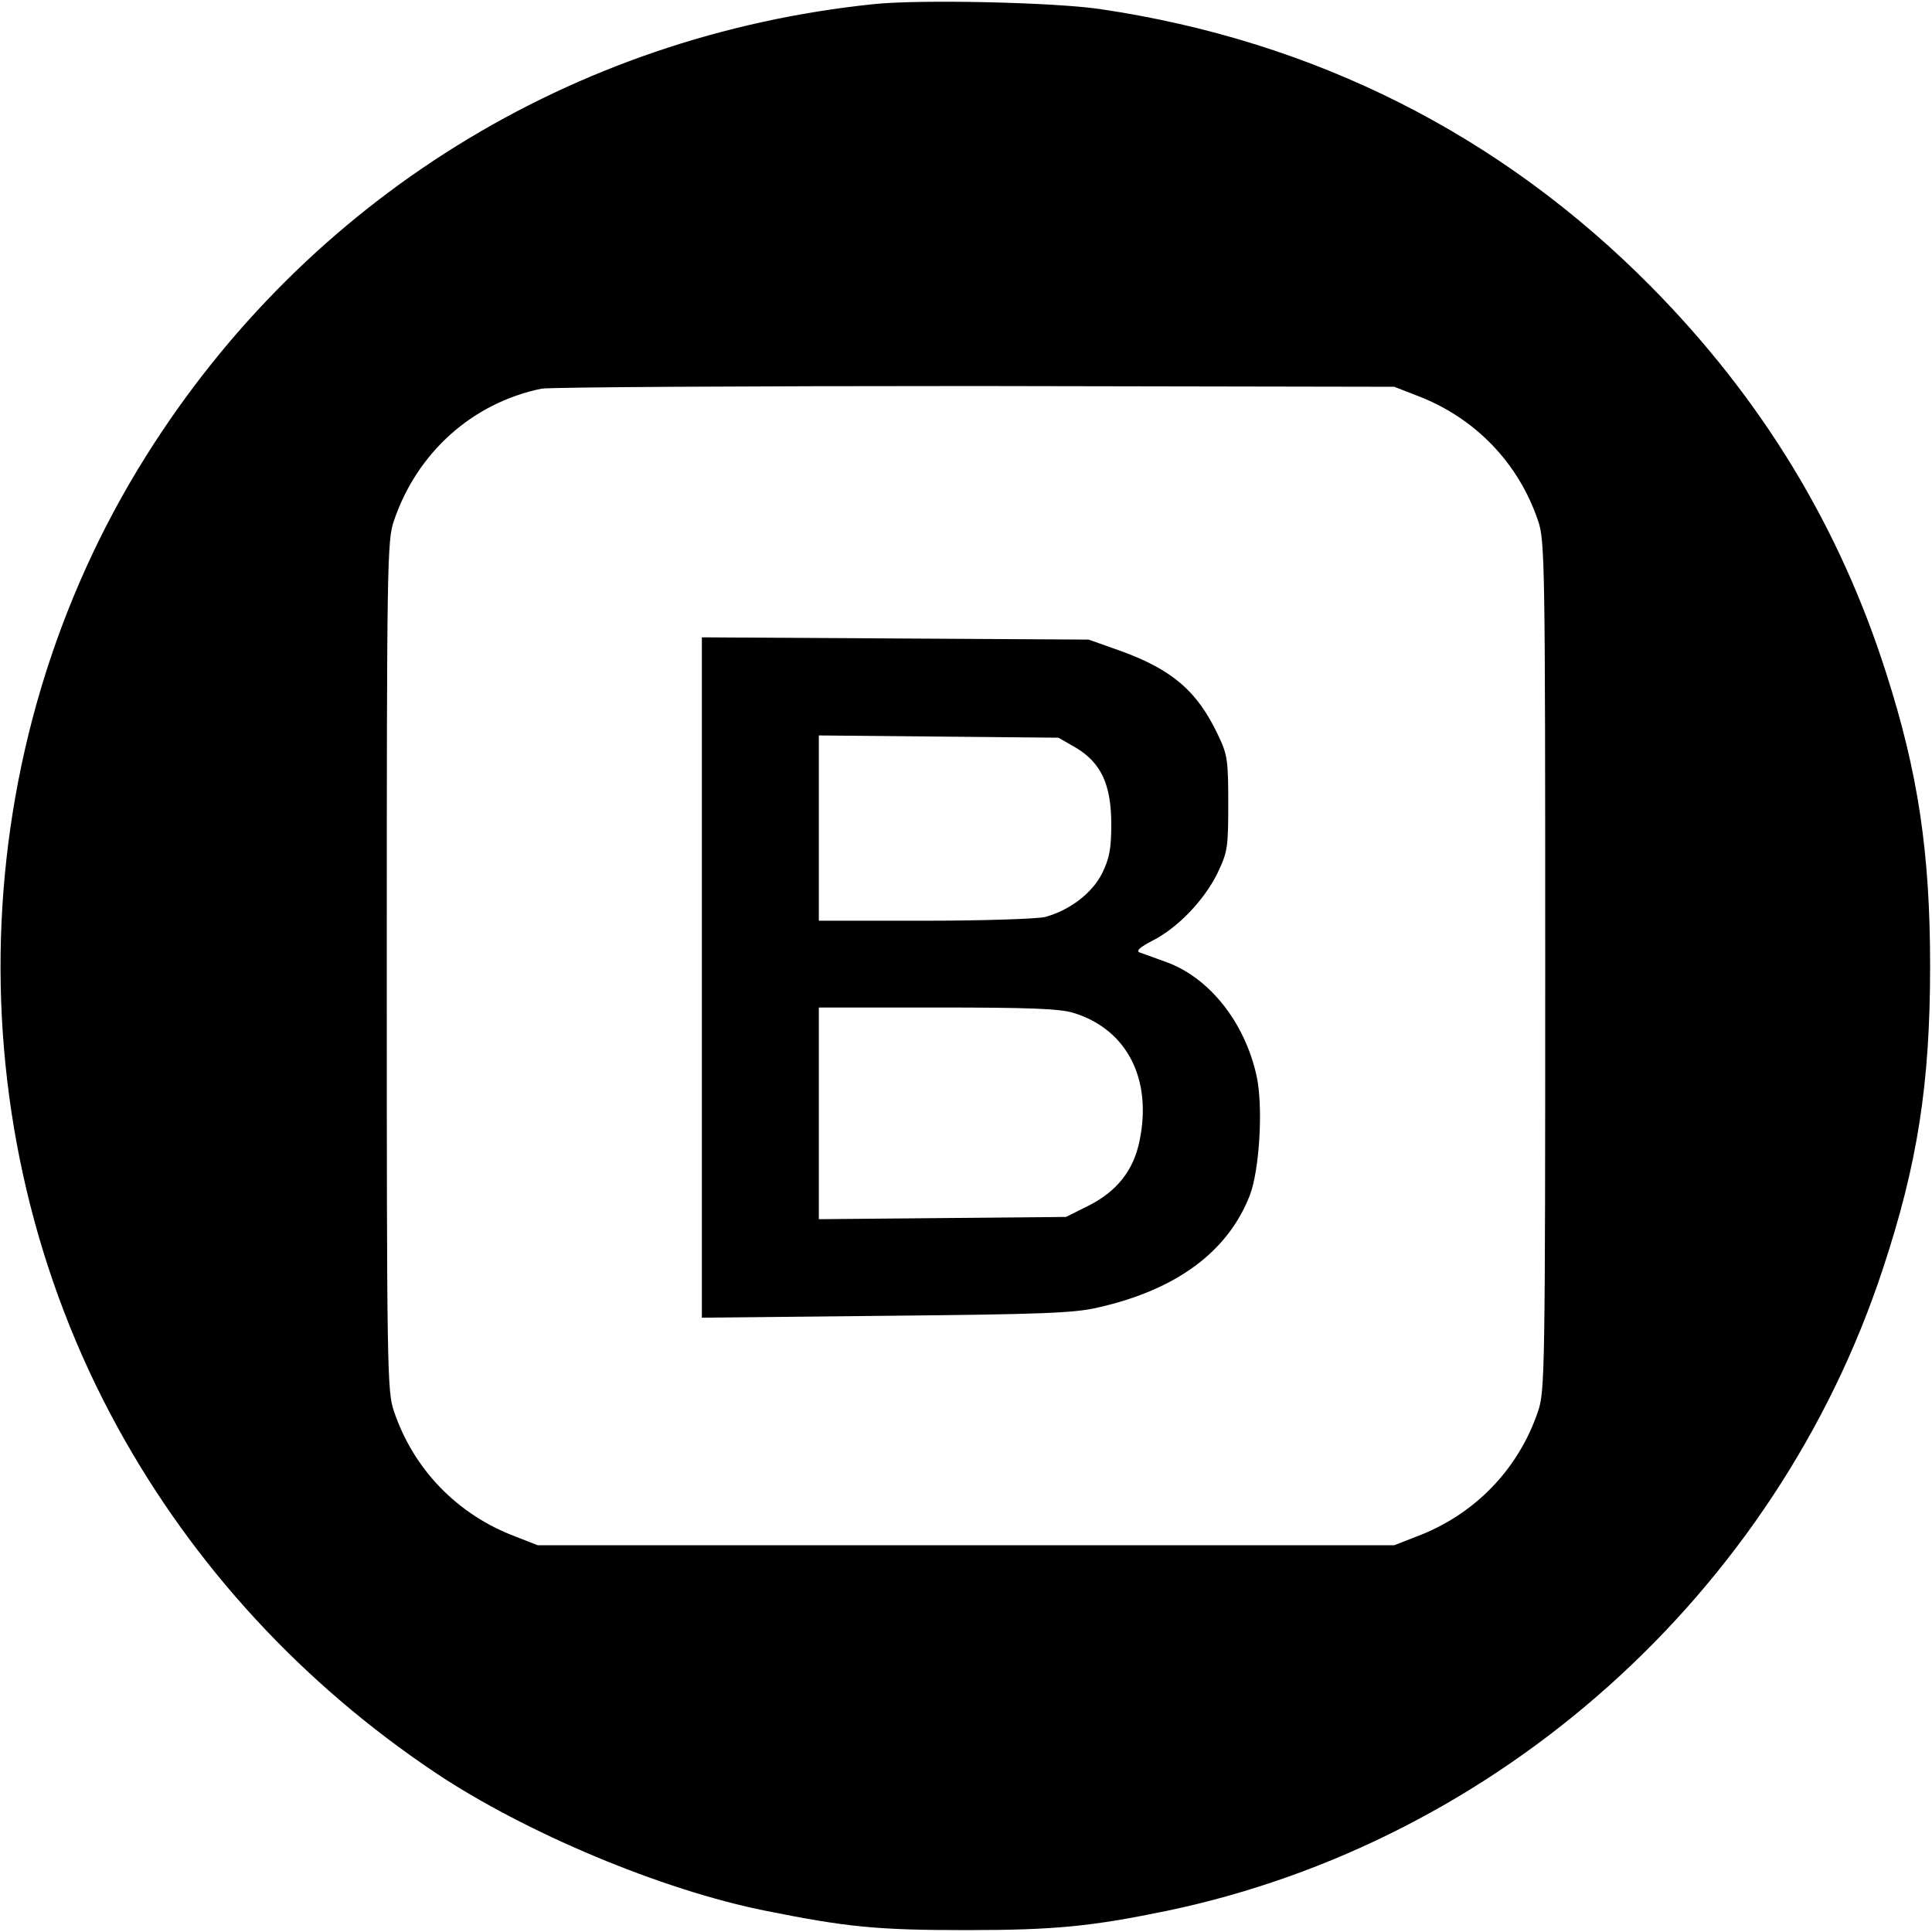 <?xml version="1.0" standalone="no"?>
<!DOCTYPE svg PUBLIC "-//W3C//DTD SVG 20010904//EN"
 "http://www.w3.org/TR/2001/REC-SVG-20010904/DTD/svg10.dtd">
<svg version="1.0" xmlns="http://www.w3.org/2000/svg"
 width="512pt" height="512pt" viewBox="0 0 512 512"
 preserveAspectRatio="xMidYMid meet">

<g transform="translate(0,512) scale(0.1,-0.1)"
fill="#000000" stroke="none">
<path d="M2315 5109 c-800 -83 -1501 -518 -1927 -1196 -487 -774 -516 -1777
-75 -2578 200 -364 487 -676 841 -913 238 -159 600 -311 876 -366 214 -43 295
-51 530 -51 236 0 333 10 532 51 880 184 1615 842 1898 1702 92 278 125 491
125 802 0 301 -32 513 -116 775 -124 390 -330 728 -622 1024 -399 404 -893
653 -1462 737 -123 18 -478 26 -600 13z m1439 -1037 c154 -58 270 -178 322
-332 18 -52 19 -109 19 -1180 0 -1071 -1 -1128 -19 -1180 -52 -154 -168 -274
-322 -332 l-59 -23 -1135 0 -1135 0 -59 23 c-154 58 -270 178 -322 332 -18 52
-19 109 -19 1180 0 1071 1 1128 19 1180 61 180 207 312 391 350 22 4 540 7
1150 7 l1110 -2 59 -23z"/>
<path d="M1860 2530 l0 -902 488 5 c412 4 499 7 562 22 208 47 344 148 402
297 26 67 36 236 18 317 -31 141 -124 259 -238 301 -31 11 -64 23 -72 26 -10
4 1 14 34 31 67 34 136 106 172 178 27 57 29 67 29 185 0 115 -2 130 -27 182
-55 117 -123 175 -264 225 l-79 28 -512 3 -513 3 0 -901z m992 608 c66 -40 93
-97 93 -203 0 -64 -5 -90 -24 -129 -26 -52 -85 -98 -151 -116 -19 -5 -162 -10
-317 -10 l-283 0 0 246 0 245 318 -3 317 -3 47 -27z m-8 -702 c142 -43 210
-175 176 -339 -16 -79 -60 -134 -135 -172 l-60 -30 -327 -3 -328 -3 0 280 0
281 313 0 c244 0 324 -3 361 -14z"/>
</g>
</svg>
